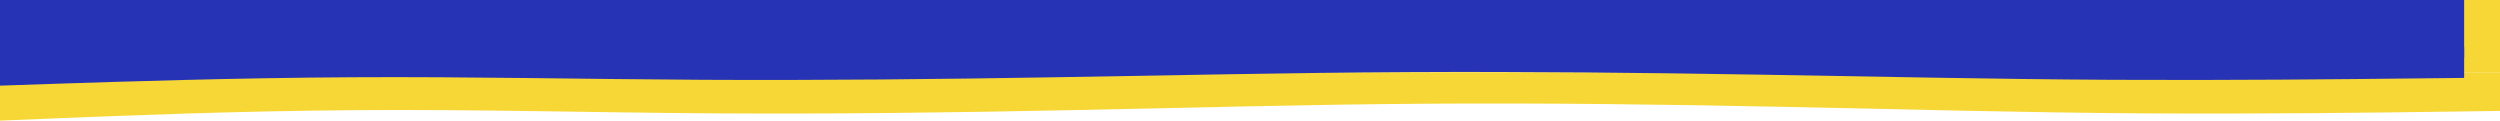 <svg id="Layer_1" data-name="Layer 1" xmlns="http://www.w3.org/2000/svg" viewBox="0 0 1697.18 81.88"><defs><style>.cls-1{fill:#f6d735;}.cls-2{fill:#2633b4;}</style></defs><path class="cls-1" d="M0,0H1697.18V49.05H0Z"/><path class="cls-1" d="M0,81.88l40.43-1.65c40.42-1.64,121-4.92,202.36-5.46,80.5-.59,161.47,1.67,241.61,2.18,81.33.51,162.65-.51,242.79-2.18,81-1.61,161.47-3.87,242.8-4.38,80.61-.52,161.47.51,242.79,2.18,80.26,1.61,161.46,3.87,241.61,4.38,81.2.51,161.47-.51,202.72-1.1l40.07-.54V49.05H0Z"/><path class="cls-2" d="M0,0H1672.84V39.1H0Z"/><path class="cls-2" d="M0,58.14,39.85,56.8c39.84-1.31,119.3-3.92,199.46-4.36,79.34-.46,159.15,1.33,238.15,1.74,80.15.41,160.31-.41,239.31-1.74,79.8-1.28,159.15-3.08,239.3-3.49,79.46-.41,159.16.41,239.31,1.74,79.11,1.29,159.16,3.08,238.15,3.49,80,.41,159.15-.41,199.81-.87l39.5-.43V32H0Z"/></svg>